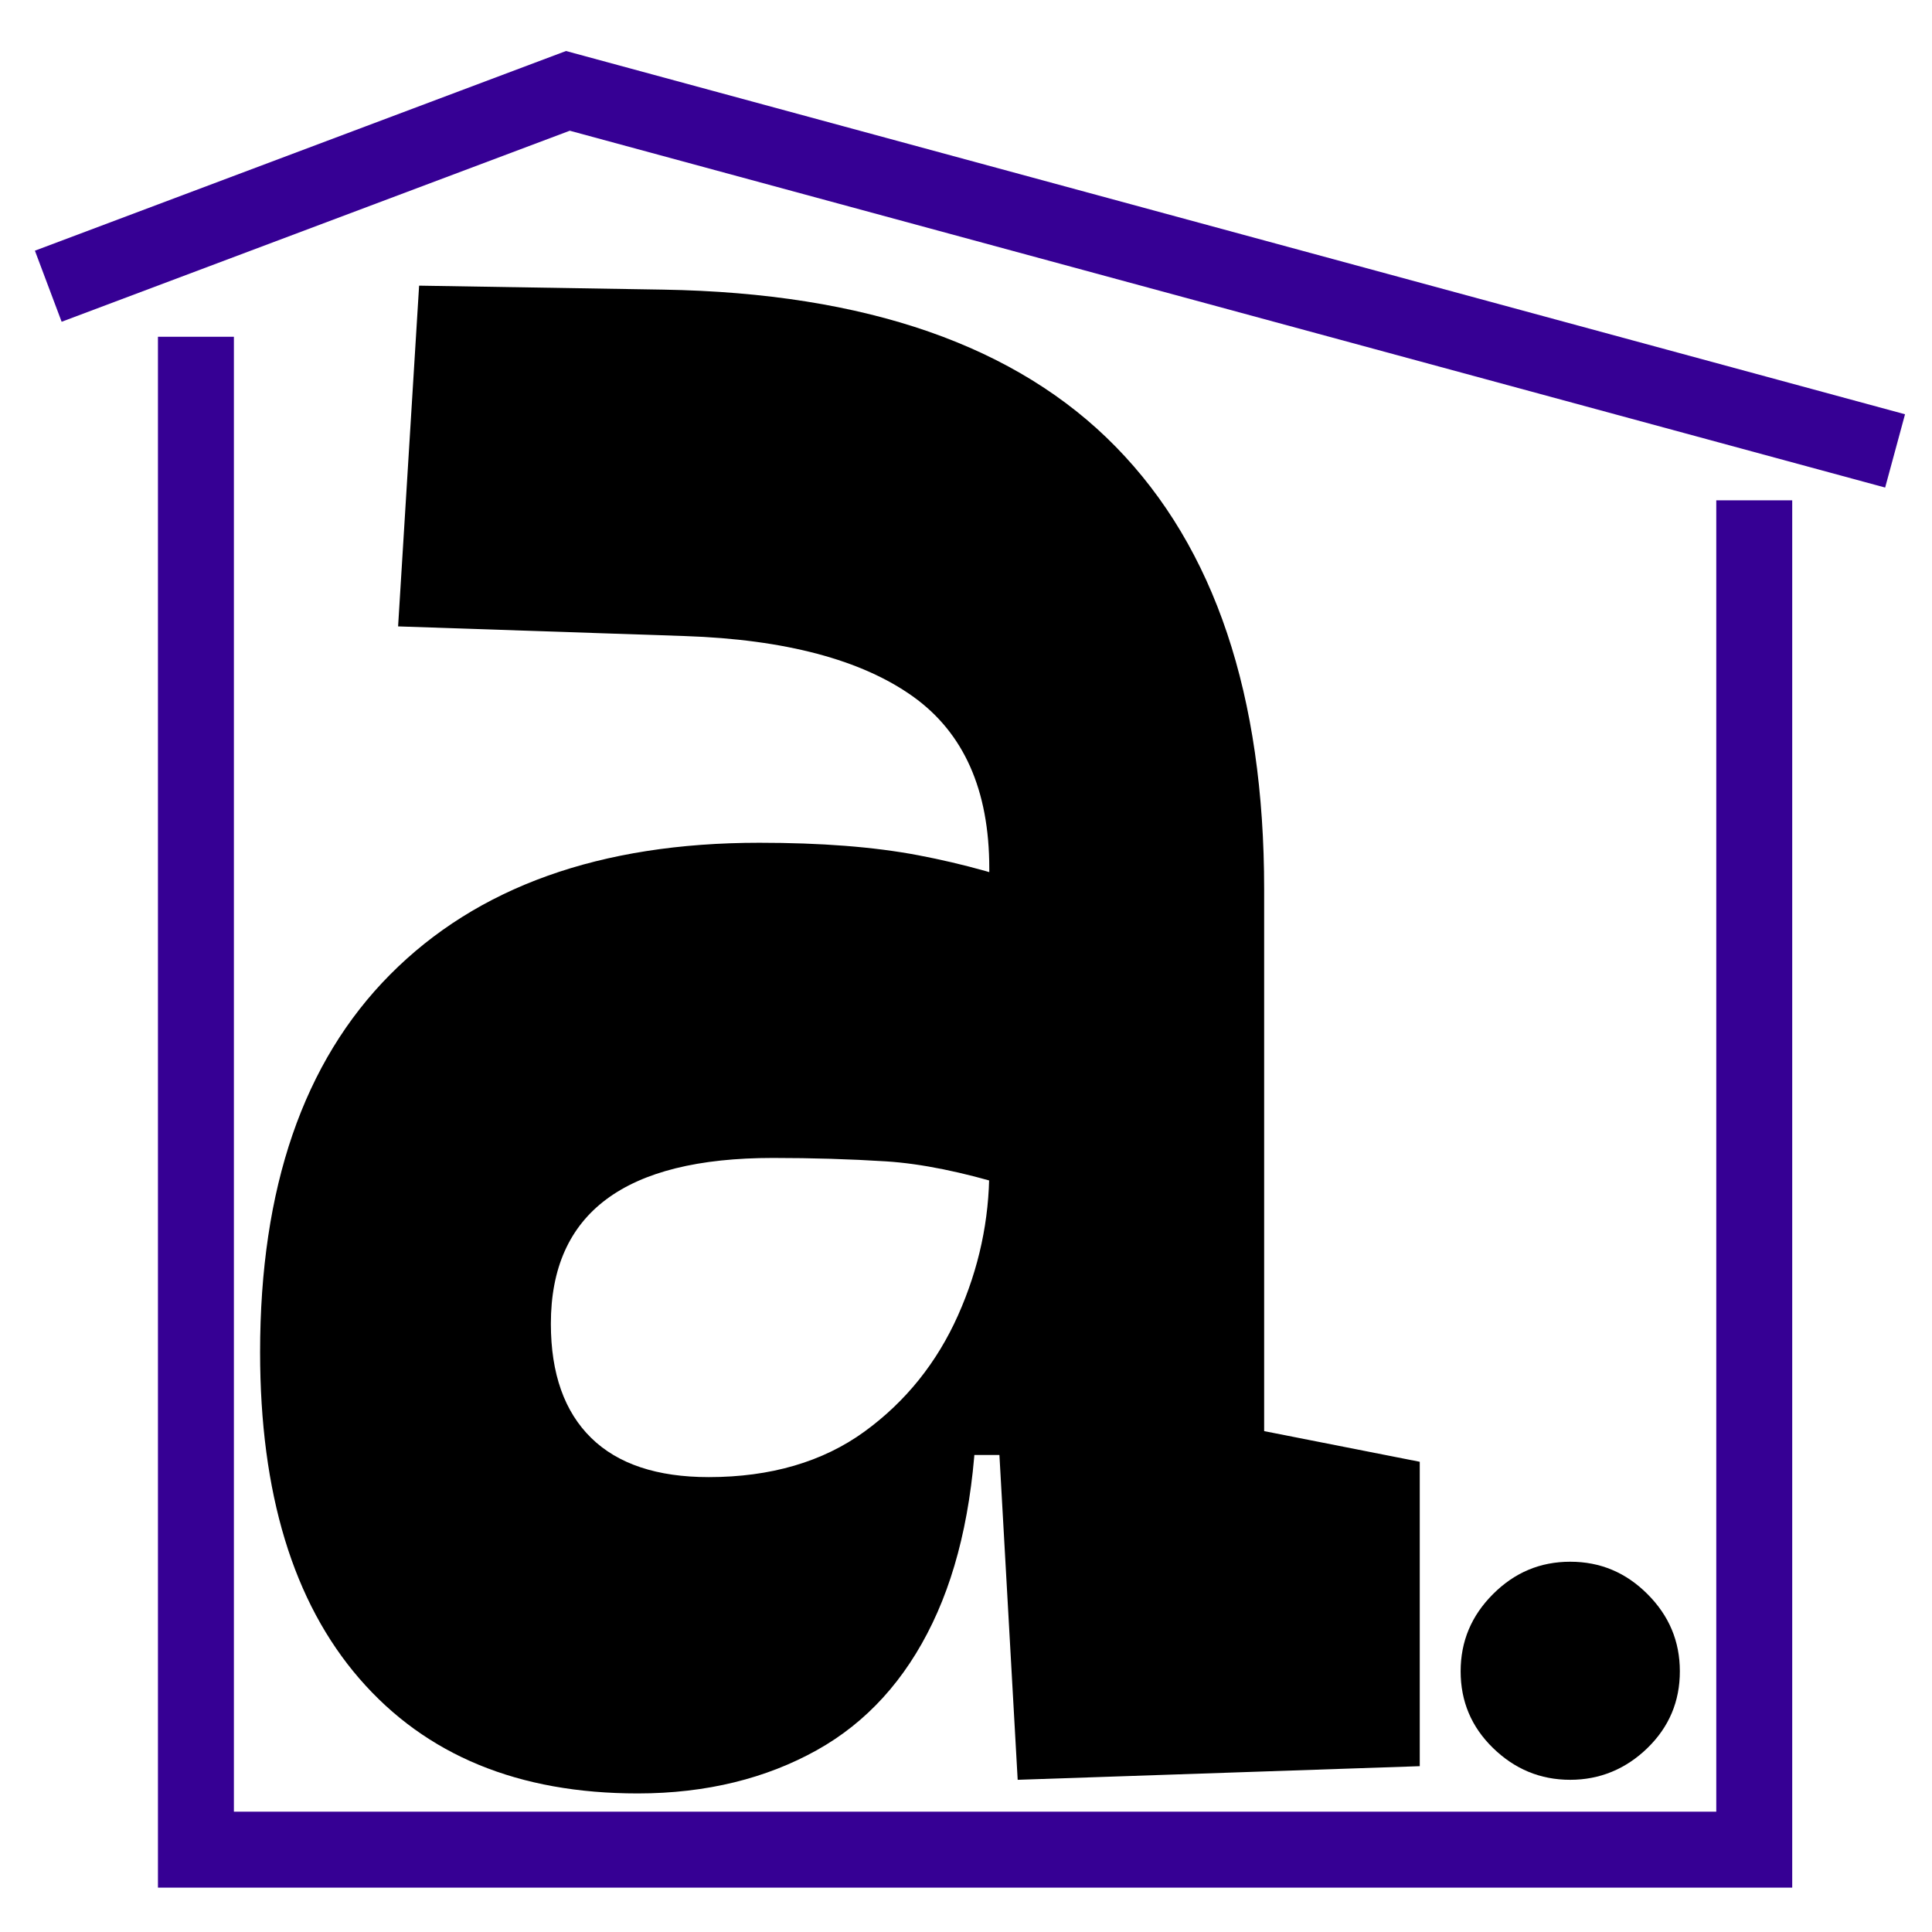 <?xml version="1.0" encoding="utf-8"?>
<!-- Generator: Adobe Illustrator 27.9.4, SVG Export Plug-In . SVG Version: 9.03 Build 54784)  -->
<svg version="1.1" id="Layer_1" xmlns="http://www.w3.org/2000/svg" xmlns:xlink="http://www.w3.org/1999/xlink" x="0px" y="0px"
	 viewBox="0 0 340.2 340.2" style="enable-background:new 0 0 340.2 340.2;" xml:space="preserve">
<style type="text/css">
	.st0{fill:none;stroke:#360094;stroke-width:13.373;stroke-miterlimit:10;}
</style>
<polyline class="st0" points="34.5,59.3 34.5,325.7 308.9,325.7 308.9,88.1 "/>
<polyline class="st0" points="8.5,50.4 100,16 333.7,79.4 "/>
<path d="M112.3,315.8c-21,0-37.3-6.7-49-20.2c-11.7-13.5-17.5-32.7-17.5-57.5c0-28.9,7.6-51.1,22.9-66.5s36.9-23.2,65-23.2
	c10.8,0,20.1,0.7,28,2.2c7.9,1.5,15.9,3.7,23.9,6.8l-8.2,51.4c-7.9-2.4-15.1-3.9-21.4-4.3c-6.3-0.4-13-0.6-19.9-0.6
	c-26.1,0-39.1,9.7-39.1,29.2c0,8.8,2.4,15.5,7.1,20.1c4.7,4.6,11.6,6.9,20.7,6.9c10.9,0,20.1-2.7,27.4-8s12.8-12.2,16.5-20.5
	c3.7-8.3,5.5-16.8,5.5-25.6v-16.1l7.1,66.3h-15.8l6.5-7.8c-0.4,15-3,27.4-7.8,37.4c-4.8,10-11.6,17.5-20.4,22.4
	S124.5,315.8,112.3,315.8z M179.2,313.4l-4.3-76.5l-0.7-33.6v-50.4c0-13.8-4.5-23.9-13.5-30.3s-22.4-10-40.1-10.6l-50.5-1.7l3.7-60
	l43,0.7c35.8,0.6,62.3,9.9,79.7,27.7s26.1,43.7,26.1,77.9V252l27.4,5.4v53.6L179.2,313.4z"/>
<path d="M276.5,313.4c-5.3,0-9.8-1.9-13.6-5.6c-3.8-3.7-5.7-8.2-5.7-13.5c0-5.3,1.9-9.8,5.7-13.6c3.8-3.8,8.3-5.7,13.6-5.7
	s9.8,1.9,13.6,5.7c3.8,3.8,5.7,8.3,5.7,13.6c0,5.3-1.9,9.8-5.7,13.5C286.3,311.5,281.7,313.4,276.5,313.4z"/>
</svg>
